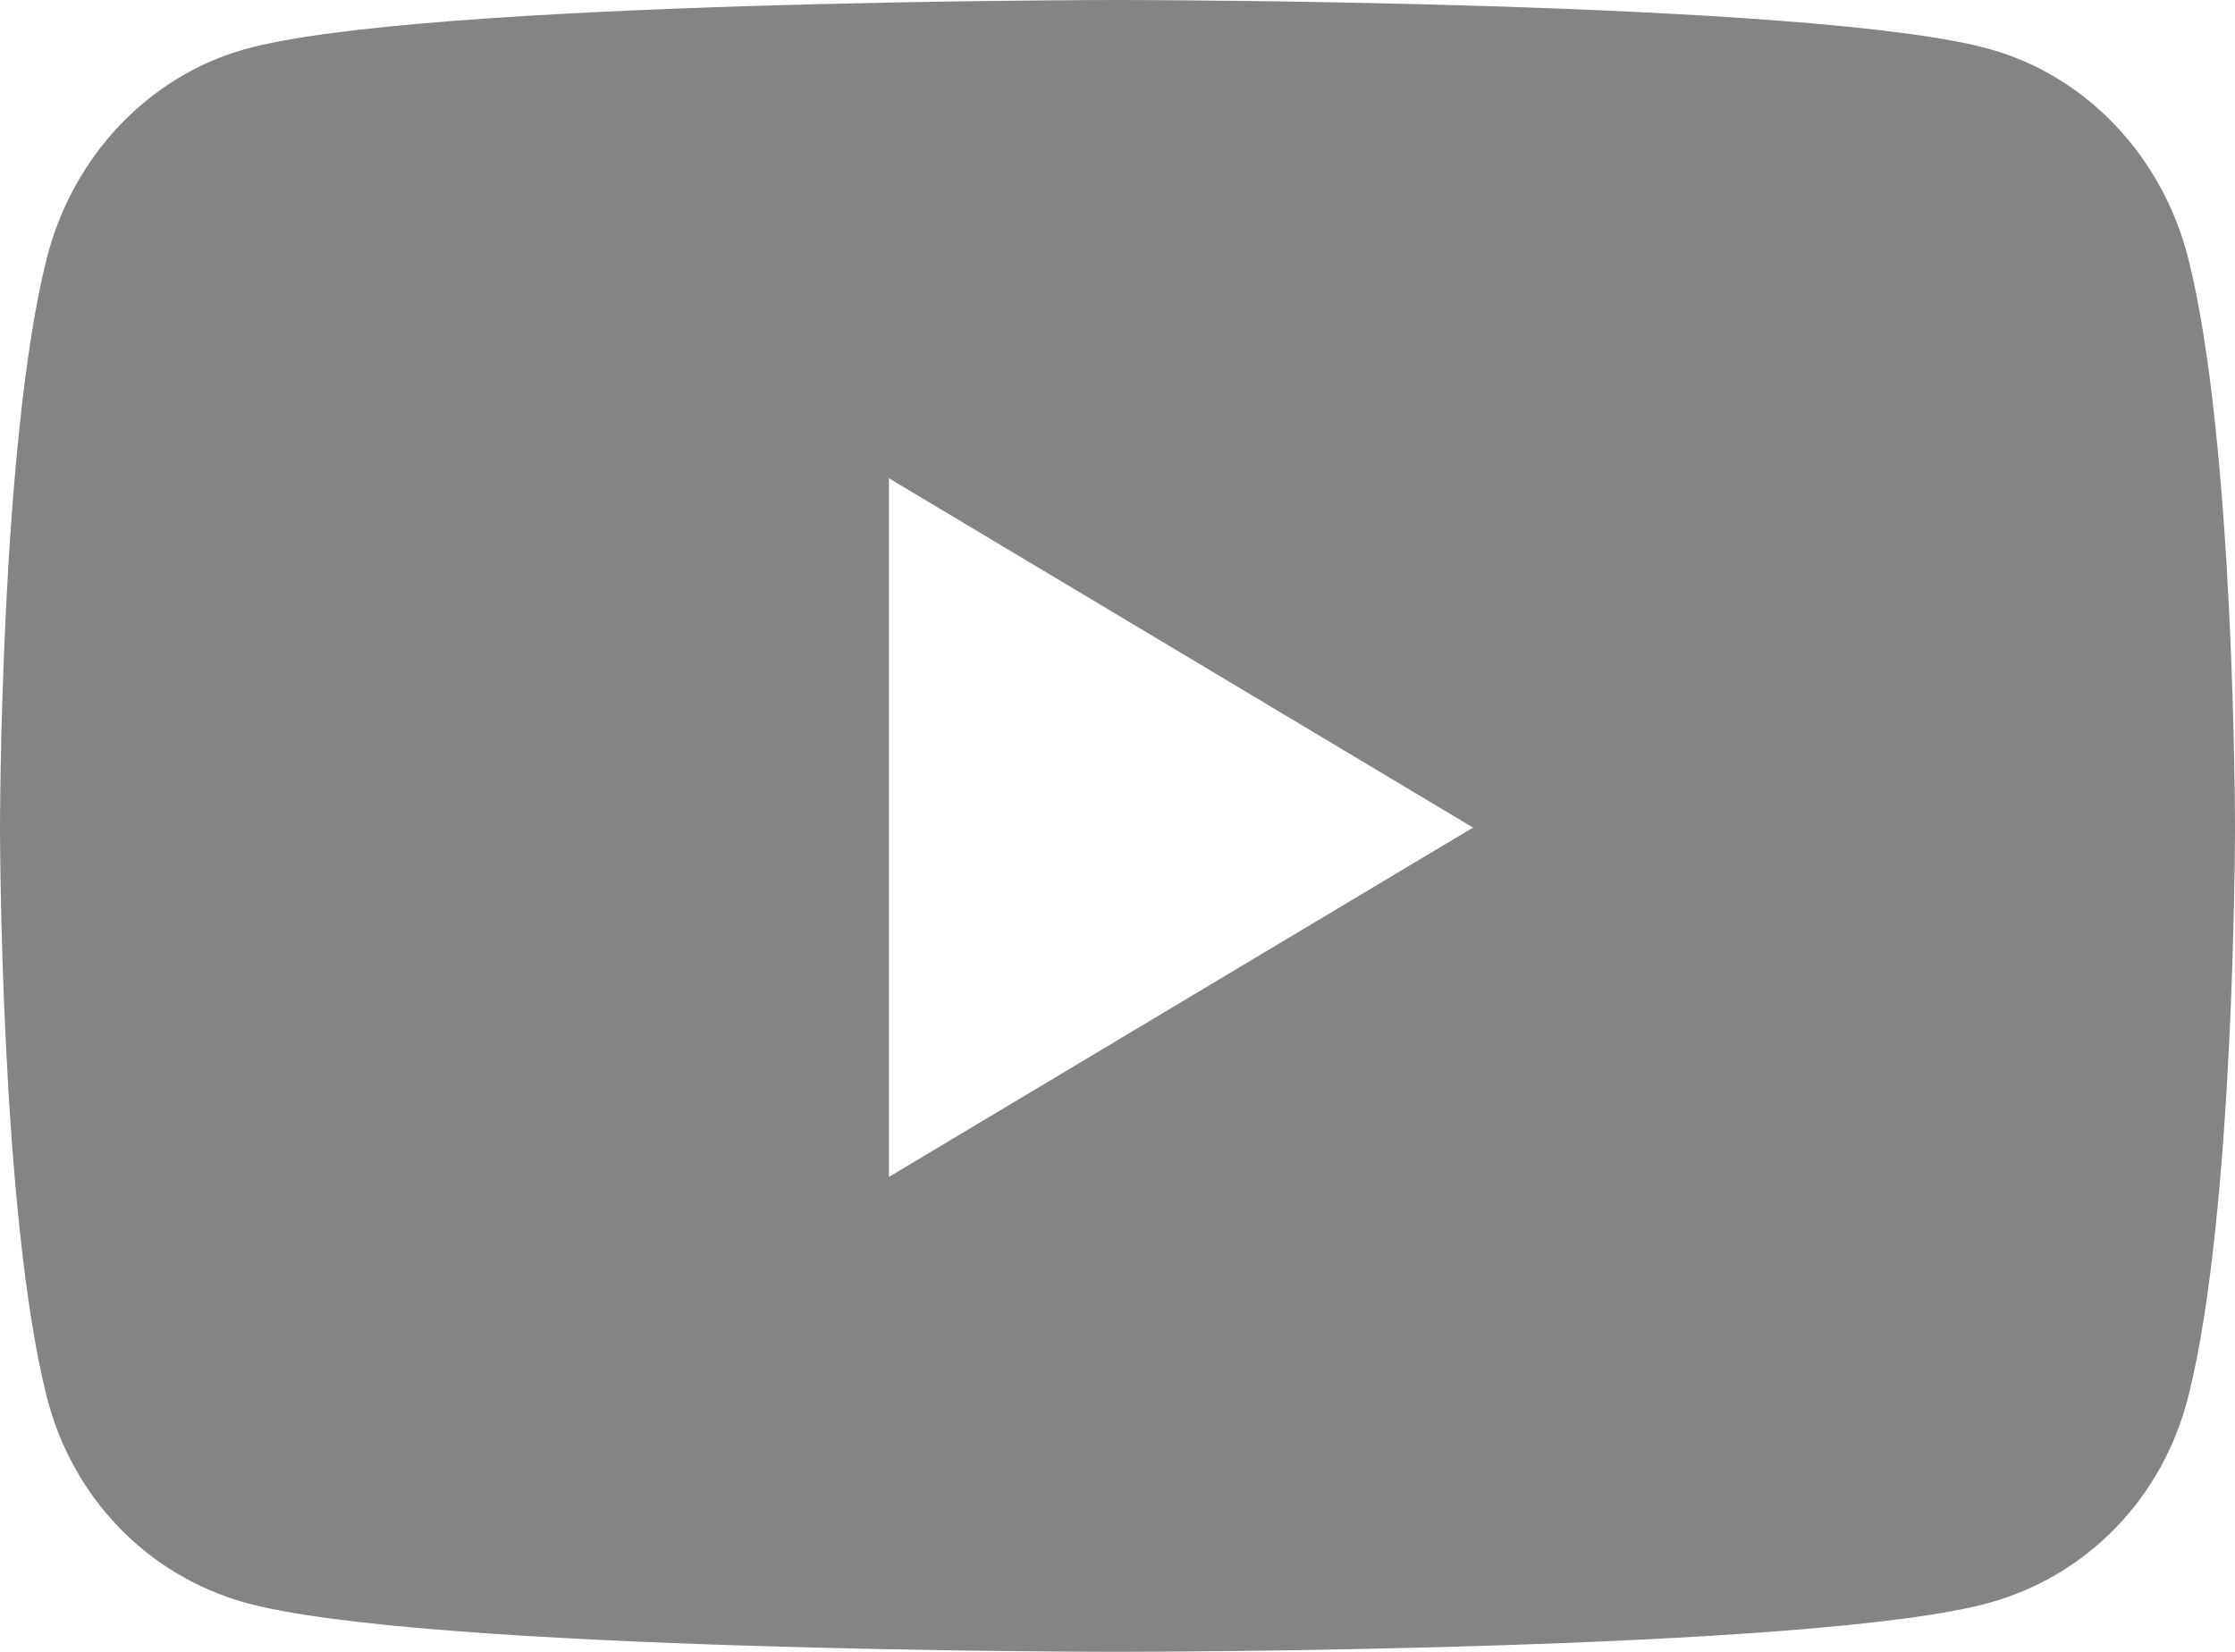 <svg width="23" height="17" viewBox="0 0 23 17" fill="none" xmlns="http://www.w3.org/2000/svg">
<path d="M22.519 2.66C22.255 1.613 21.476 0.788 20.486 0.508C18.692 0 11.5 0 11.5 0C11.5 0 4.308 0 2.514 0.508C1.524 0.788 0.745 1.613 0.481 2.66C0 4.558 0 8.517 0 8.517C0 8.517 0 12.477 0.481 14.374C0.745 15.421 1.524 16.212 2.514 16.491C4.308 17 11.5 17 11.5 17C11.5 17 18.692 17 20.486 16.491C21.476 16.212 22.255 15.421 22.519 14.374C23 12.477 23 8.517 23 8.517C23 8.517 23 4.558 22.519 2.66ZM9.148 12.112V4.922L15.159 8.517L9.148 12.112Z" fill="#848484"/>
</svg>
